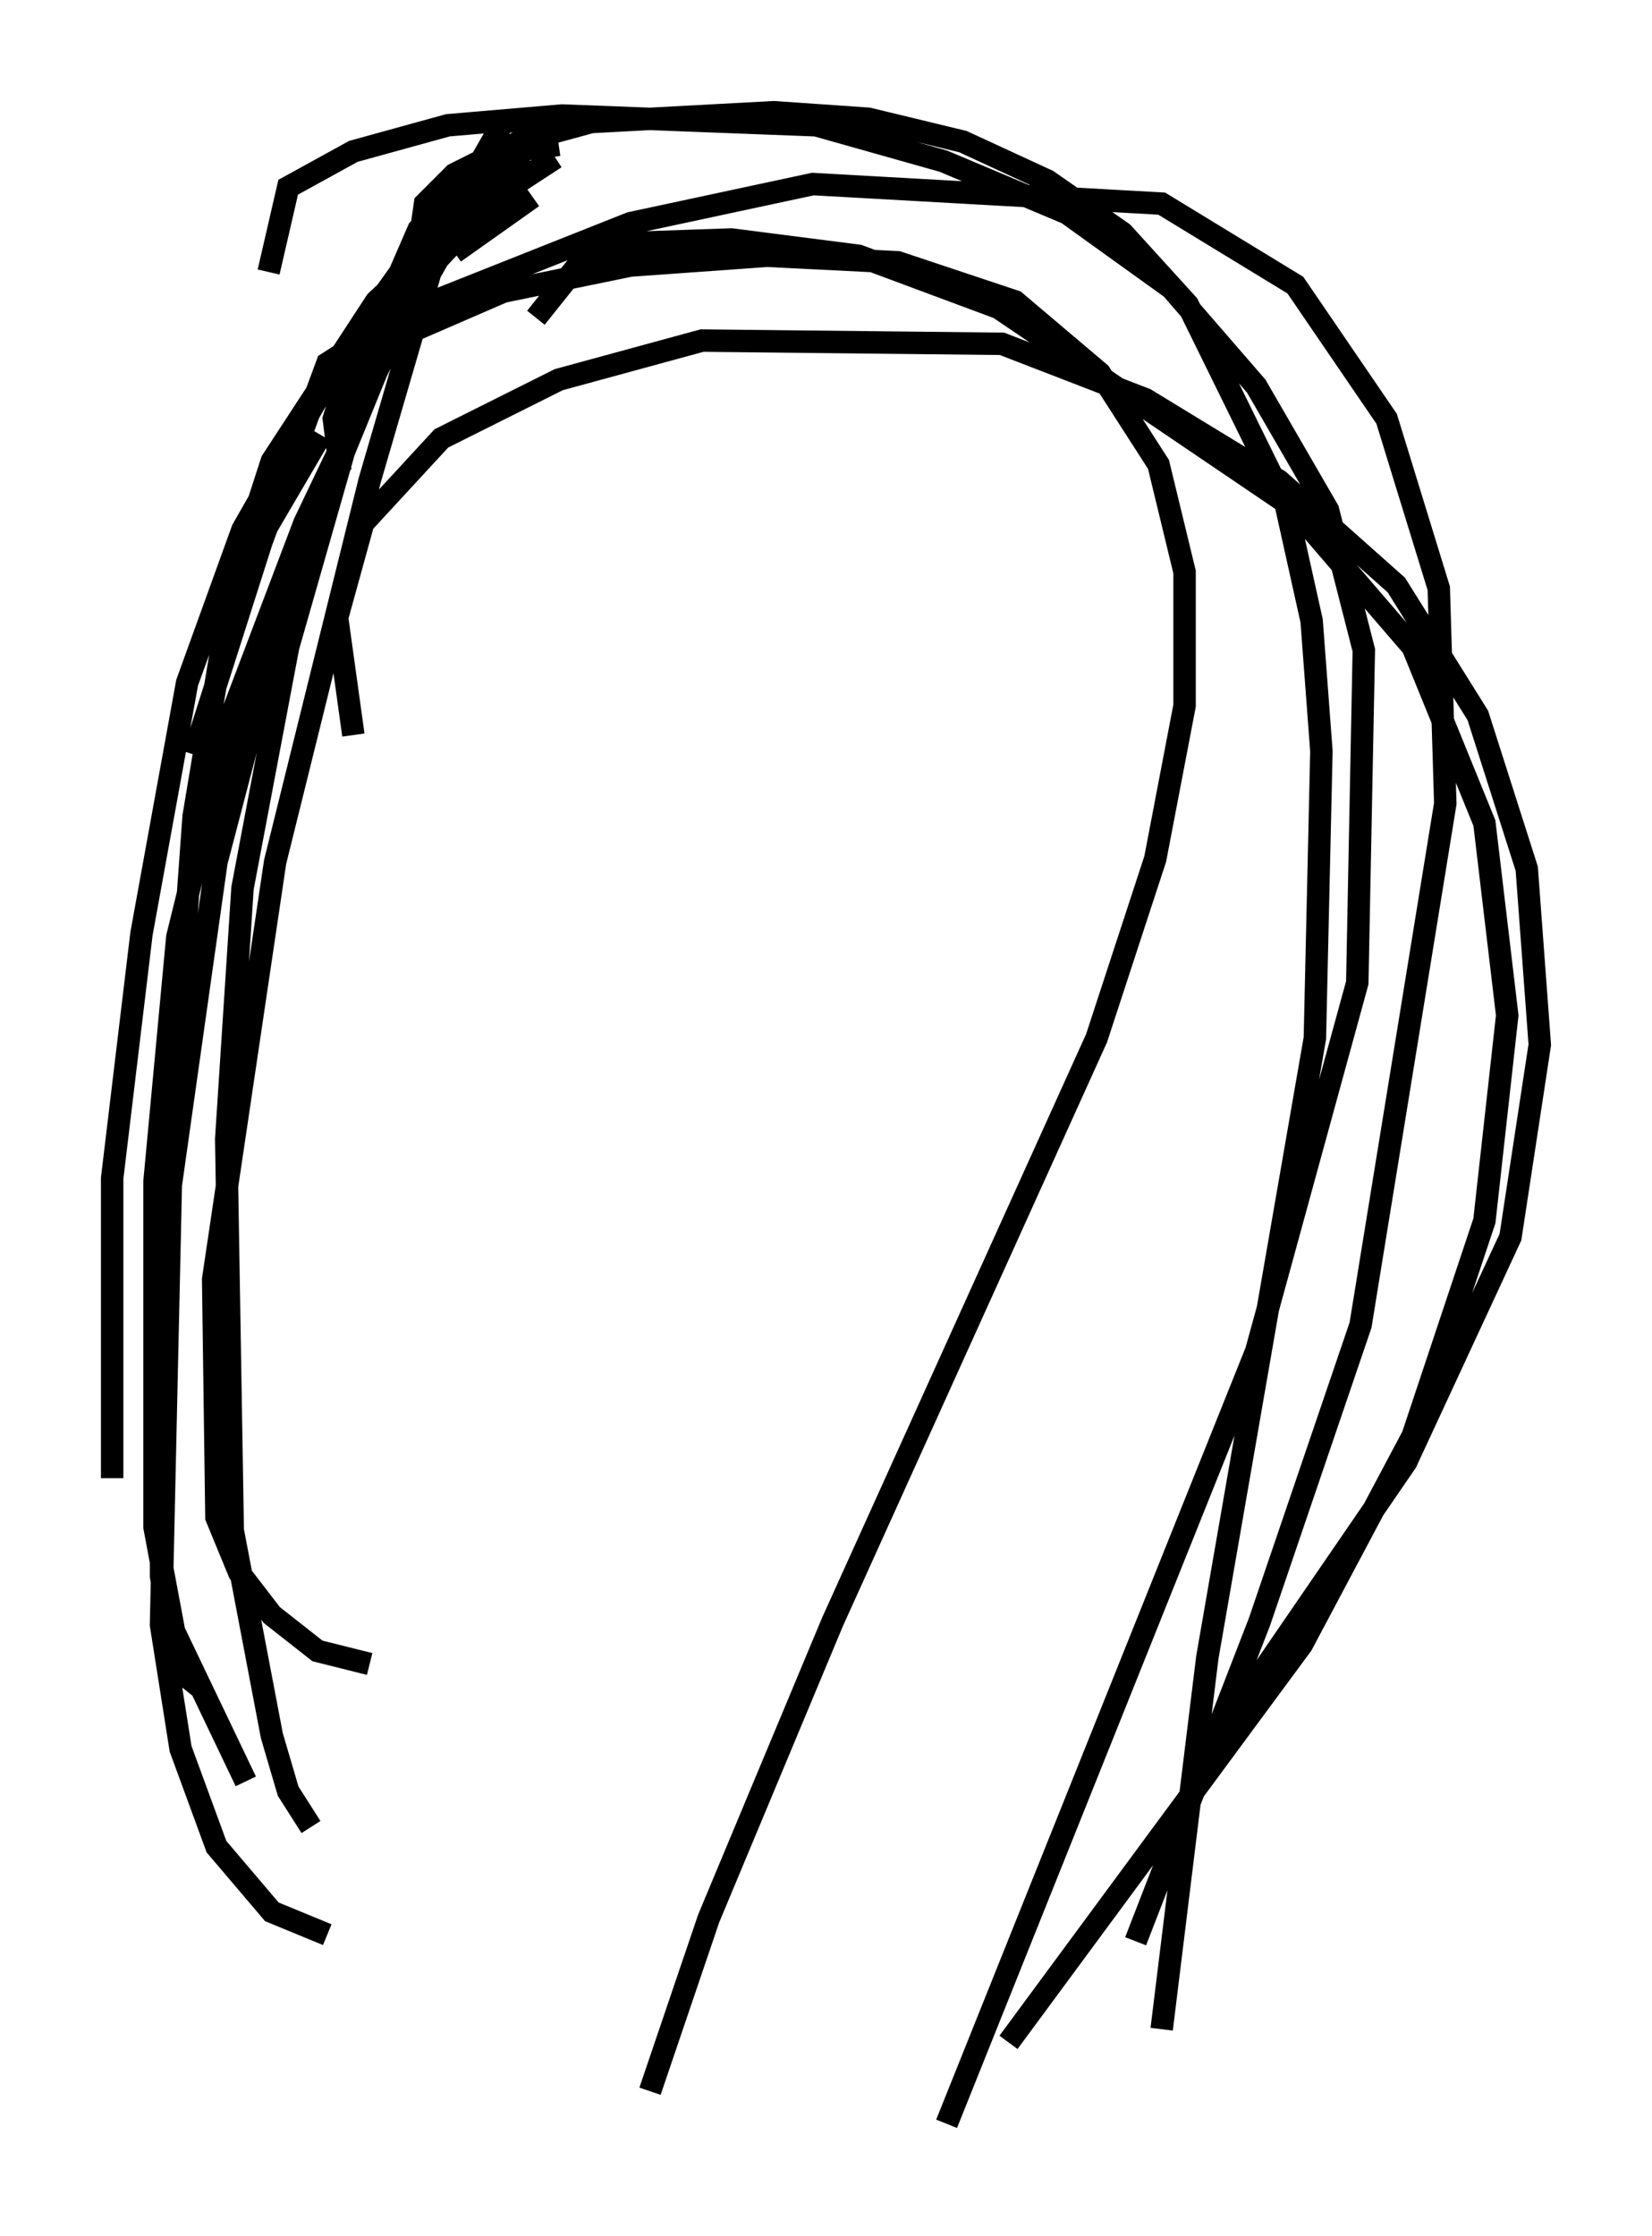 <?xml version="1.0" encoding="utf-8" ?>
<svg baseProfile="full" height="99.62" version="1.1" width="73.62" xmlns="http://www.w3.org/2000/svg" xmlns:ev="http://www.w3.org/2001/xml-events" xmlns:xlink="http://www.w3.org/1999/xlink"><defs /><rect fill="white" height="99.62" width="73.62" x="0" y="0" /><path d="M26.642, 8.486 m-2.905, 0.291 l-3.486, 2.469 m-1.743, 1.888 l-2.179, 2.76 m-2.034, 3.486 l-2.469, 4.212 m0.0, 0.0 l-3.196, 10.022 m16.268, -27.162 l-2.034, 0.291 -0.872, 0.726 l-2.905, 2.905 -3.631, 5.084 l-4.648, 8.134 -2.469, 6.827 l-2.034, 11.184 -1.307, 10.894 l0.0, 13.363 m19.754, -58.827 l-3.777, 2.469 -4.212, 3.922 l-4.648, 7.117 -1.743, 5.374 l-1.743, 10.458 -1.453, 20.045 l0.0, 13.799 0.436, 2.615 l0.726, 1.888 0.726, 0.581 m15.106, -70.011 l-1.743, 0.145 -1.743, 3.05 l-1.162, 2.469 -3.05, 10.458 l-4.212, 16.994 -2.76, 18.592 l0.145, 10.603 1.017, 2.469 l1.453, 1.888 2.034, 1.598 l2.324, 0.581 m7.263, -66.38 l-1.307, -0.581 -2.76, 3.341 l-6.101, 12.782 -3.196, 8.425 l-2.469, 10.022 -1.017, 10.894 l0.0, 15.397 0.872, 4.648 l3.196, 6.682 m10.313, -71.754 l-2.615, 2.615 -1.453, 3.341 l-4.358, 15.251 -2.034, 10.749 l-0.726, 11.184 0.291, 17.43 l1.743, 9.151 0.726, 2.469 l1.017, 1.598 m9.732, -74.223 l-4.067, 4.358 -2.469, 4.358 l-4.212, 10.313 -3.196, 12.201 l-2.034, 14.38 -0.436, 19.609 l0.872, 5.52 1.598, 4.358 l2.469, 2.905 2.469, 1.017 m4.067, -75.095 l0.291, -2.034 1.307, -1.307 l2.905, -1.453 3.196, -0.872 l8.134, -0.436 4.212, 0.291 l4.212, 1.017 3.777, 1.743 l3.341, 2.324 2.905, 3.196 l4.358, 8.86 1.162, 5.229 l0.436, 5.81 -0.291, 12.782 l-4.793, 27.598 -2.034, 16.559 m-39.799, -78.29 l0.872, -3.777 2.905, -1.598 l4.212, -1.162 5.084, -0.436 l11.33, 0.436 5.665, 1.598 l5.52, 2.324 4.648, 3.341 l3.777, 4.358 3.196, 5.52 l1.598, 6.246 -0.291, 14.816 l-4.503, 16.413 -13.799, 34.425 m-27.017, -73.642 l-0.291, -2.324 0.581, -1.888 l2.615, -1.888 4.358, -1.888 l5.665, -1.162 6.101, -0.436 l5.81, 0.291 5.229, 1.743 l3.777, 3.196 2.615, 4.067 l1.162, 4.793 0.0, 5.955 l-1.307, 6.827 -2.615, 7.989 l-11.765, 26 -5.52, 13.218 l-2.615, 7.698 m-17.866, -67.542 l3.486, -9.441 3.631, -2.324 l9.877, -3.922 8.134, -1.743 l15.542, 0.872 5.955, 3.631 l4.067, 5.955 2.324, 7.553 l0.291, 9.587 -3.777, 23.24 l-4.503, 13.218 -5.52, 14.235 m-26.726, -72.335 l1.743, -2.179 2.76, -1.162 l4.212, -0.145 5.665, 0.726 l6.246, 2.324 13.073, 8.86 l5.374, 6.246 3.196, 7.844 l1.017, 8.57 -1.017, 9.151 l-3.196, 9.587 -4.939, 9.296 l-13.073, 17.721 m-29.195, -58.246 l-0.726, -5.229 1.162, -4.212 l3.486, -3.777 5.229, -2.615 l6.391, -1.743 13.363, 0.145 l6.391, 2.469 5.955, 3.631 l5.229, 4.648 3.631, 5.81 l2.179, 6.827 0.581, 7.844 l-1.307, 8.57 -4.648, 10.022 l-8.57, 12.492 " fill="none" stroke="black" stroke-width="1" /></svg>